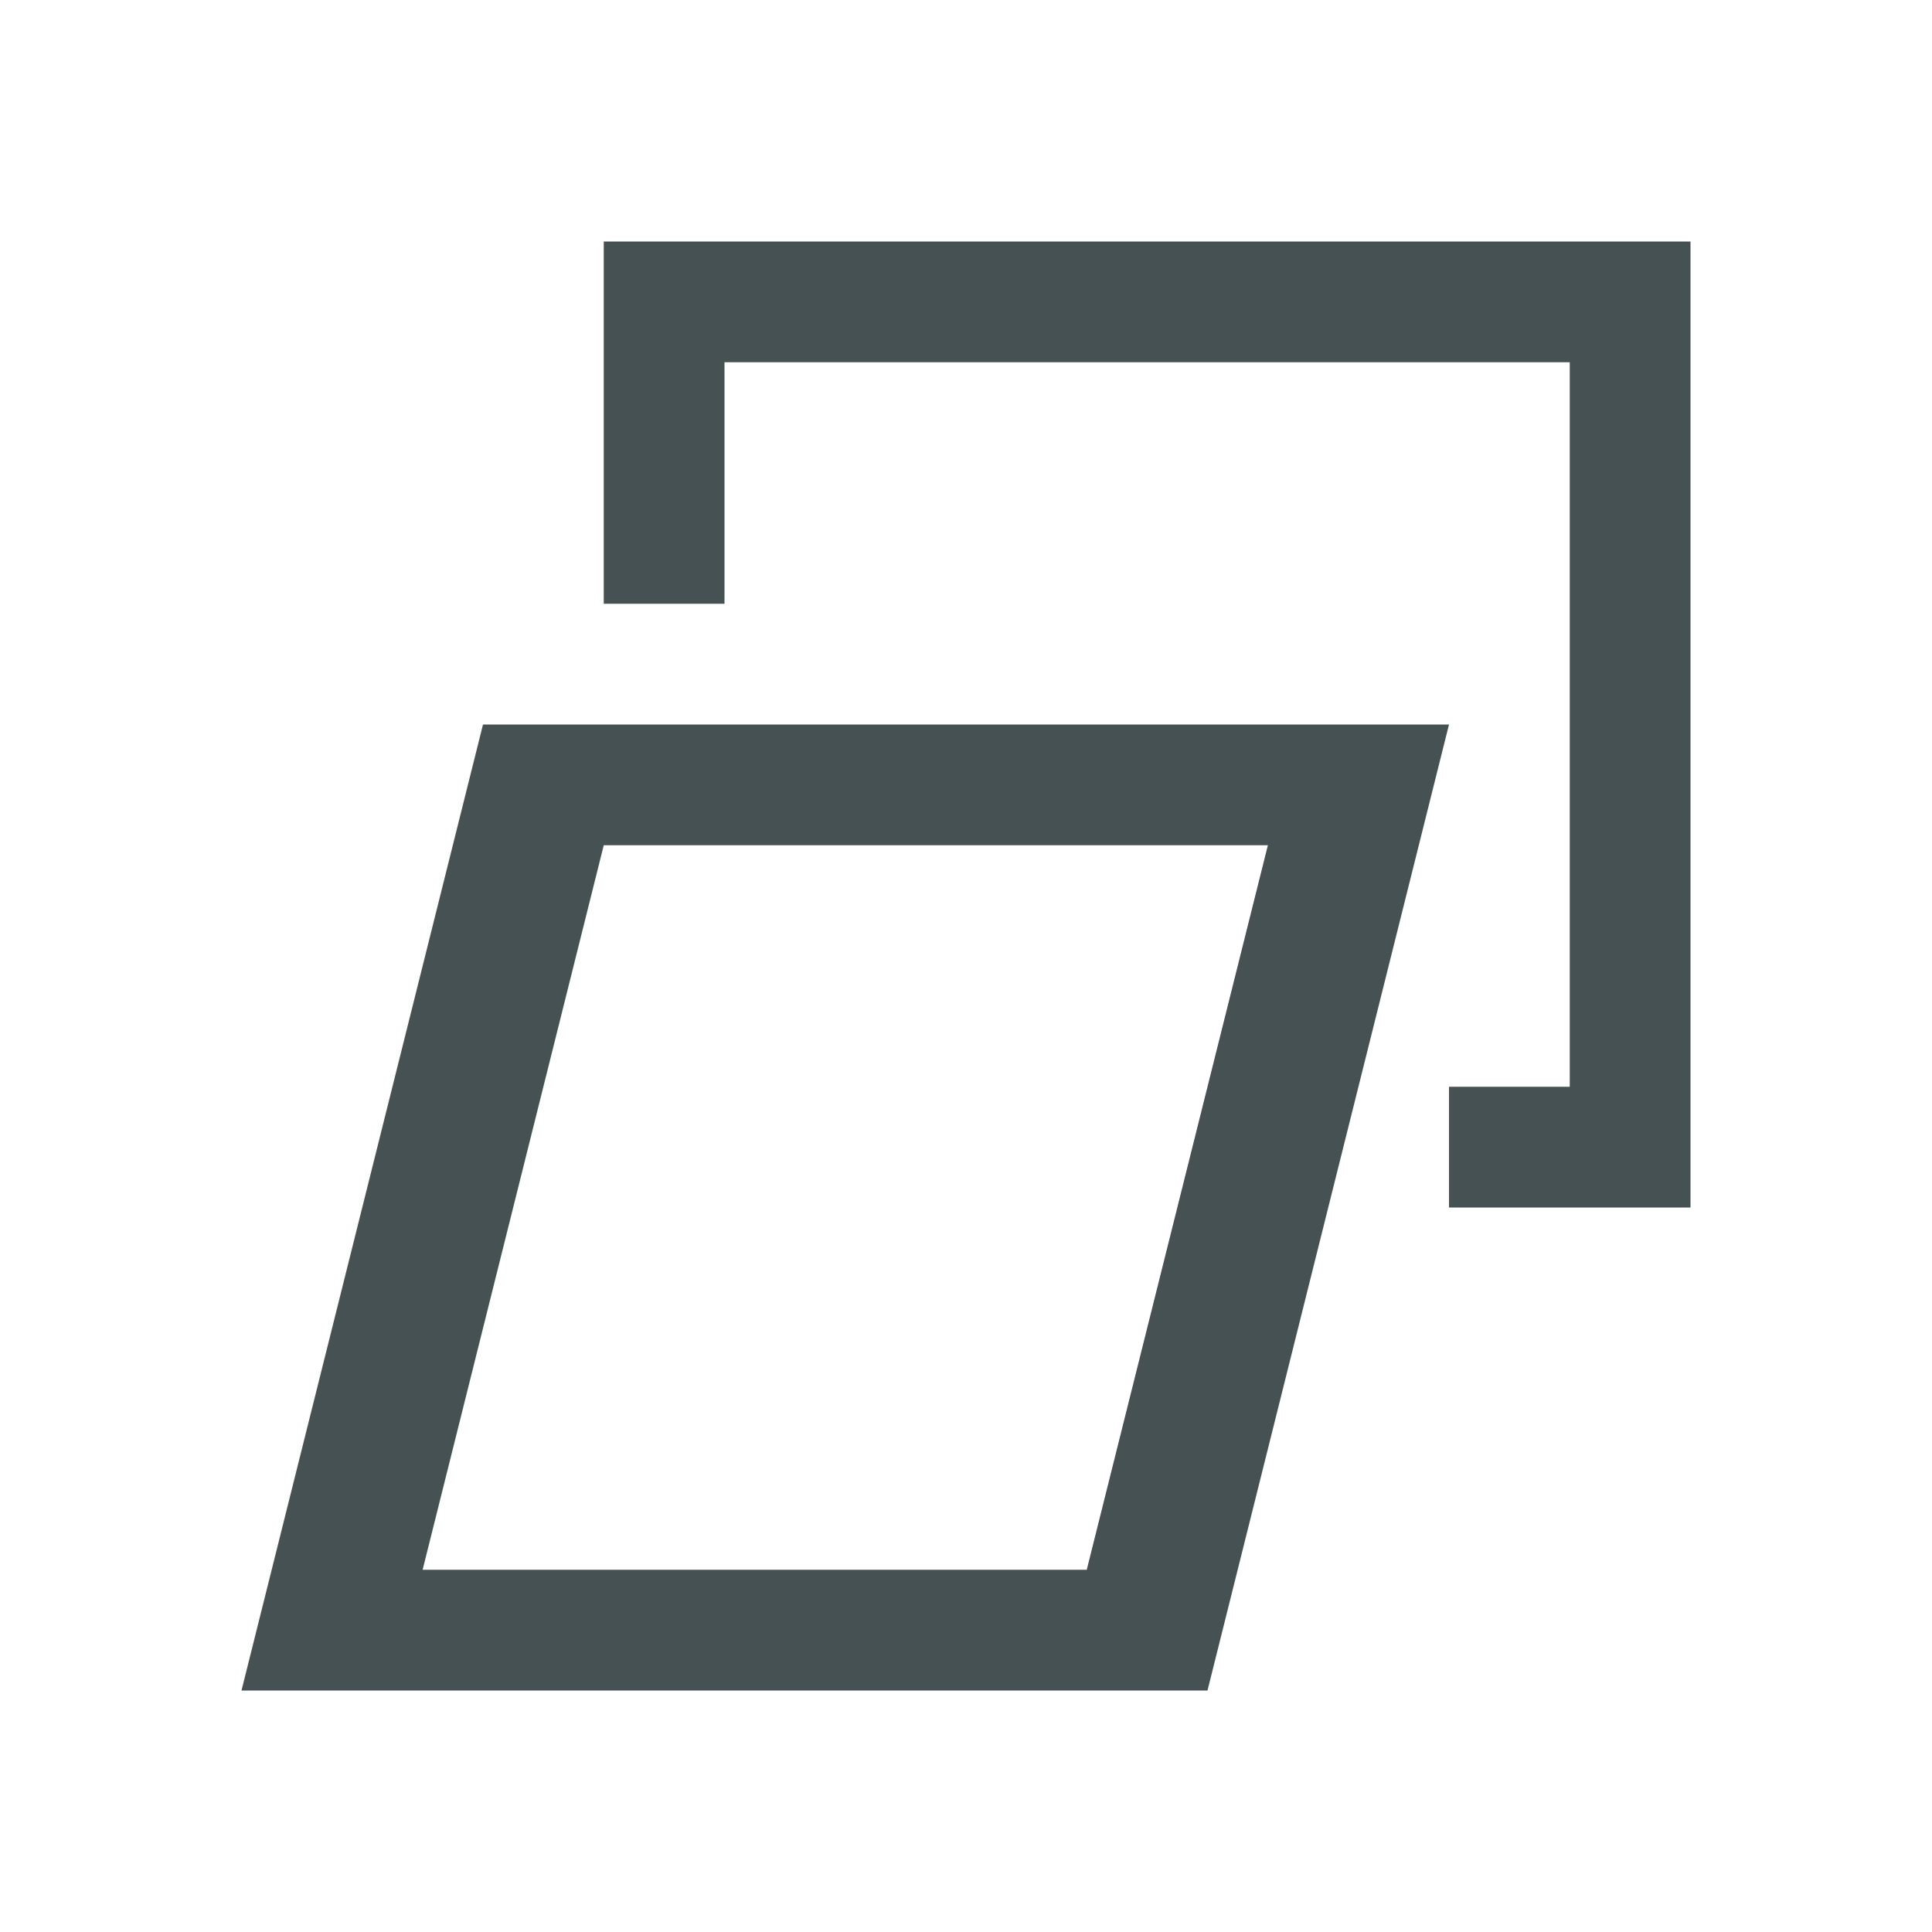 <svg xmlns="http://www.w3.org/2000/svg" viewBox="0 0 16 16"><path d="M5 2v3h1V3h7v6h-1v1h2V2zM4 6l-2 8h8l2-8zm1 1h5.5L9 13H3.5z" style="color:#465153;fill:currentColor;fill-opacity:1;stroke:none"/></svg>